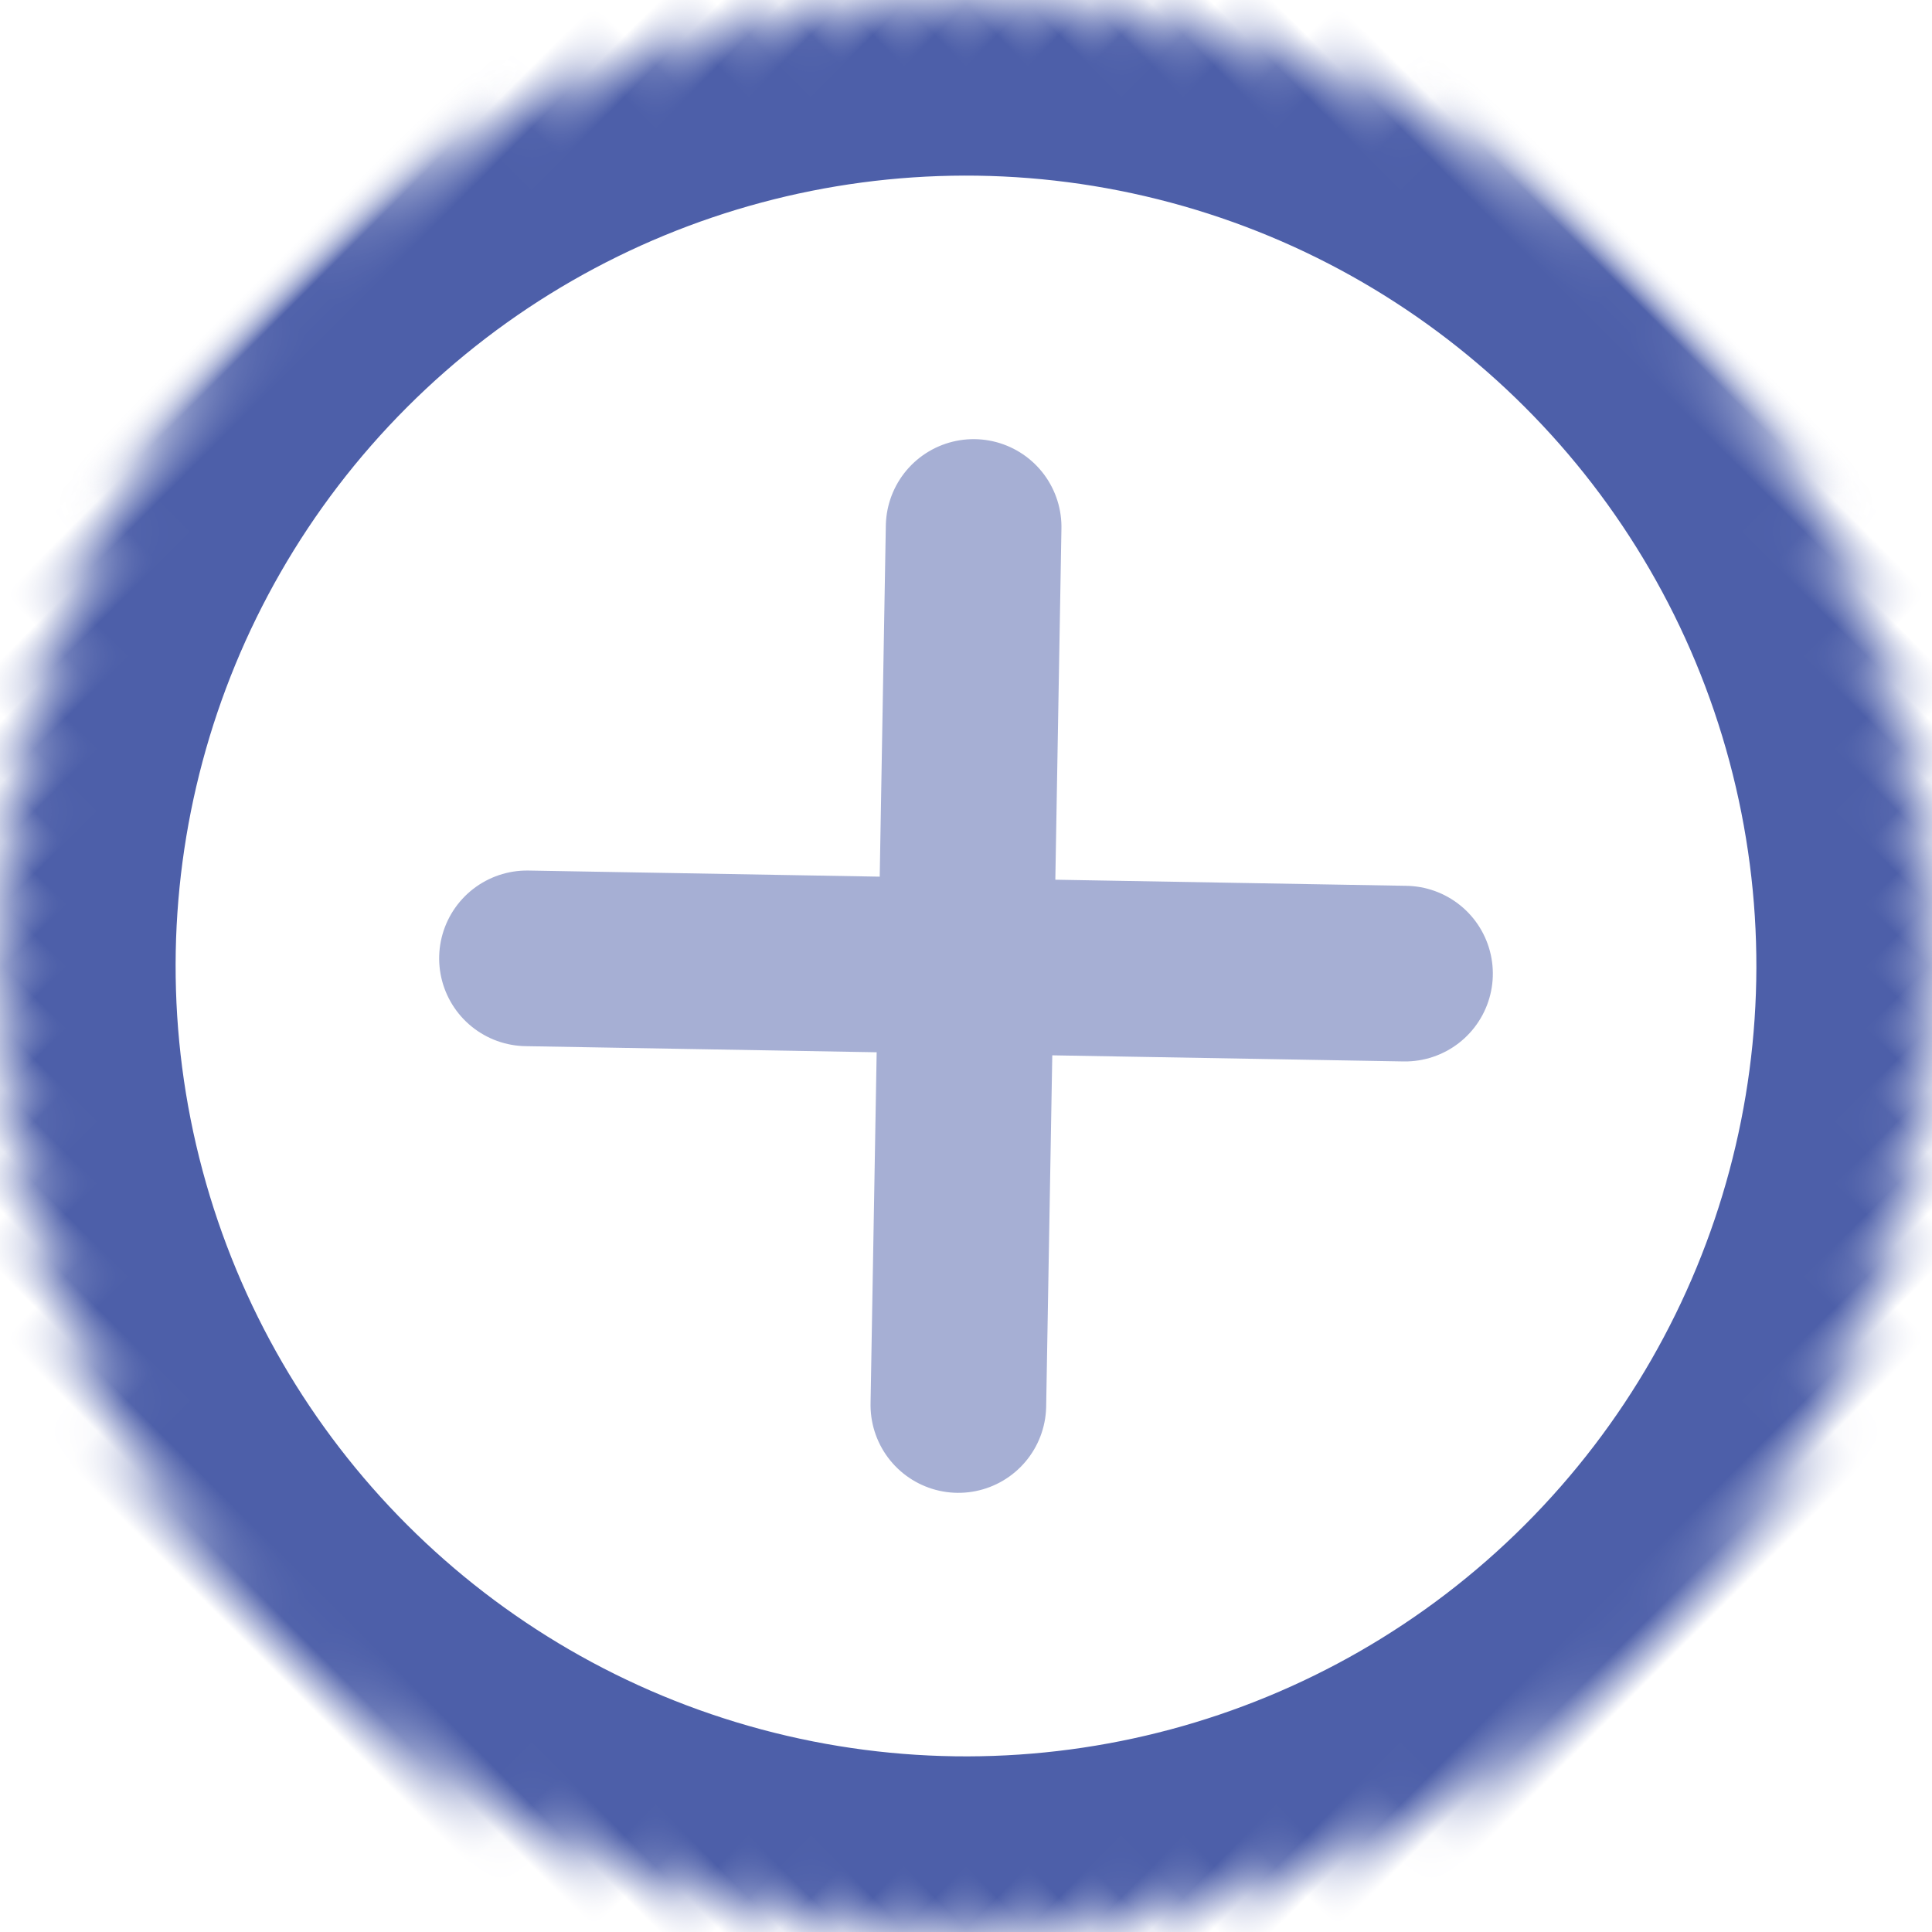<svg width="44" height="44" viewBox="0 0 44 44" xmlns="http://www.w3.org/2000/svg" xmlns:xlink="http://www.w3.org/1999/xlink"><title>ic_add</title><defs><path id="b" d="M0 0h48v48H0z"/><circle id="a" cx="22" cy="22" r="22"/><mask id="d" x="0" y="0" width="44" height="44" fill="#fff"><use xlink:href="#a"/></mask></defs><g transform="translate(-2 -2)" fill="none" fill-rule="evenodd"><mask id="c" fill="#fff"><use xlink:href="#b"/></mask><g transform="rotate(45 20.586 25.414)" mask="url(#c)"><use stroke="#4D5FA9" mask="url(#d)" stroke-width="8" xlink:href="#a"/><g stroke-linecap="round" stroke-linejoin="round" stroke="#A6AFD4" stroke-width="4"><path d="M29.193 15.053L14.807 28.947M28.947 29.193L15.053 14.807"/></g></g></g></svg>